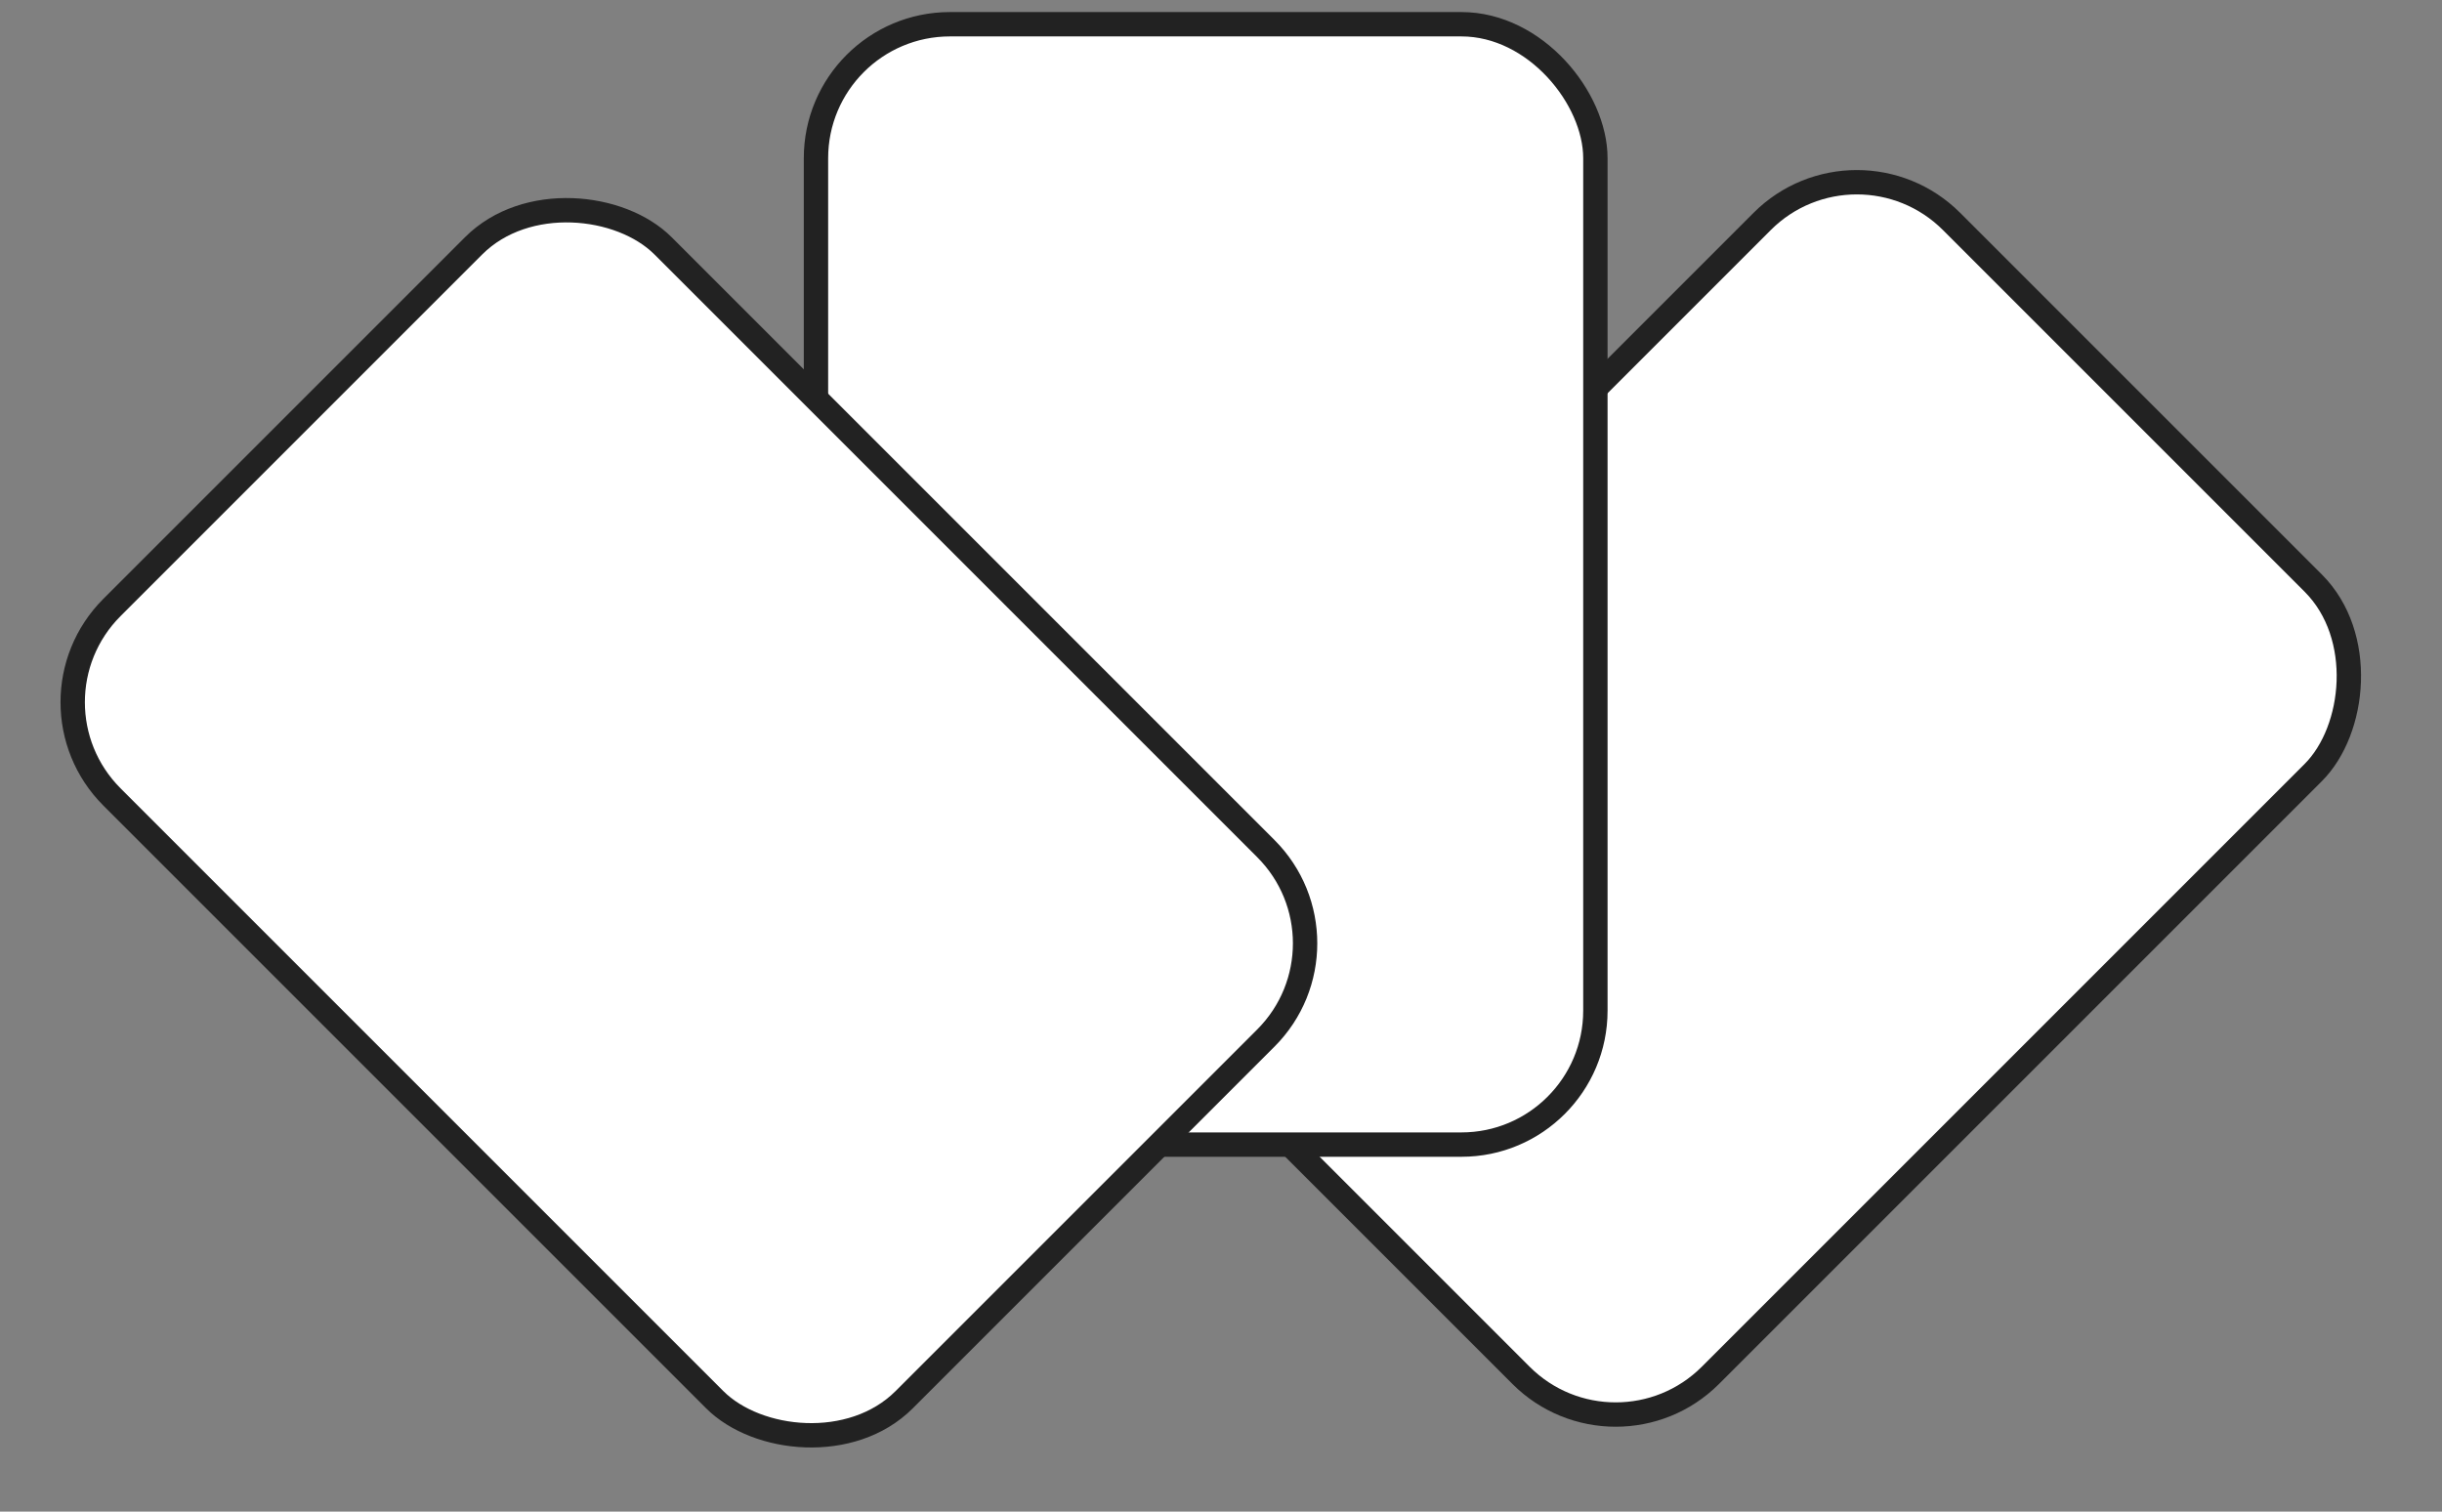 <svg width="42" height="26" viewBox="0 0 42 26" fill="none" xmlns="http://www.w3.org/2000/svg">
<rect x="0" y="0" width="42" height="26" fill="#808080" stroke="none"/>
<rect x="31.936" y="2.18" width="13.405" height="19.27" rx="2.304" transform="rotate(45 31.936 2.18)" fill="white" stroke="#222222" stroke-width="0.419"/>
<rect x="14.034" y="0.417" width="13.405" height="19.27" rx="2.304" fill="white" stroke="#222222" stroke-width="0.419"/>
<rect x="0.296" y="12.078" width="13.405" height="19.27" rx="2.304" transform="rotate(-45 0.296 12.078)" fill="white" stroke="#222222" stroke-width="0.419"/>
</svg>
